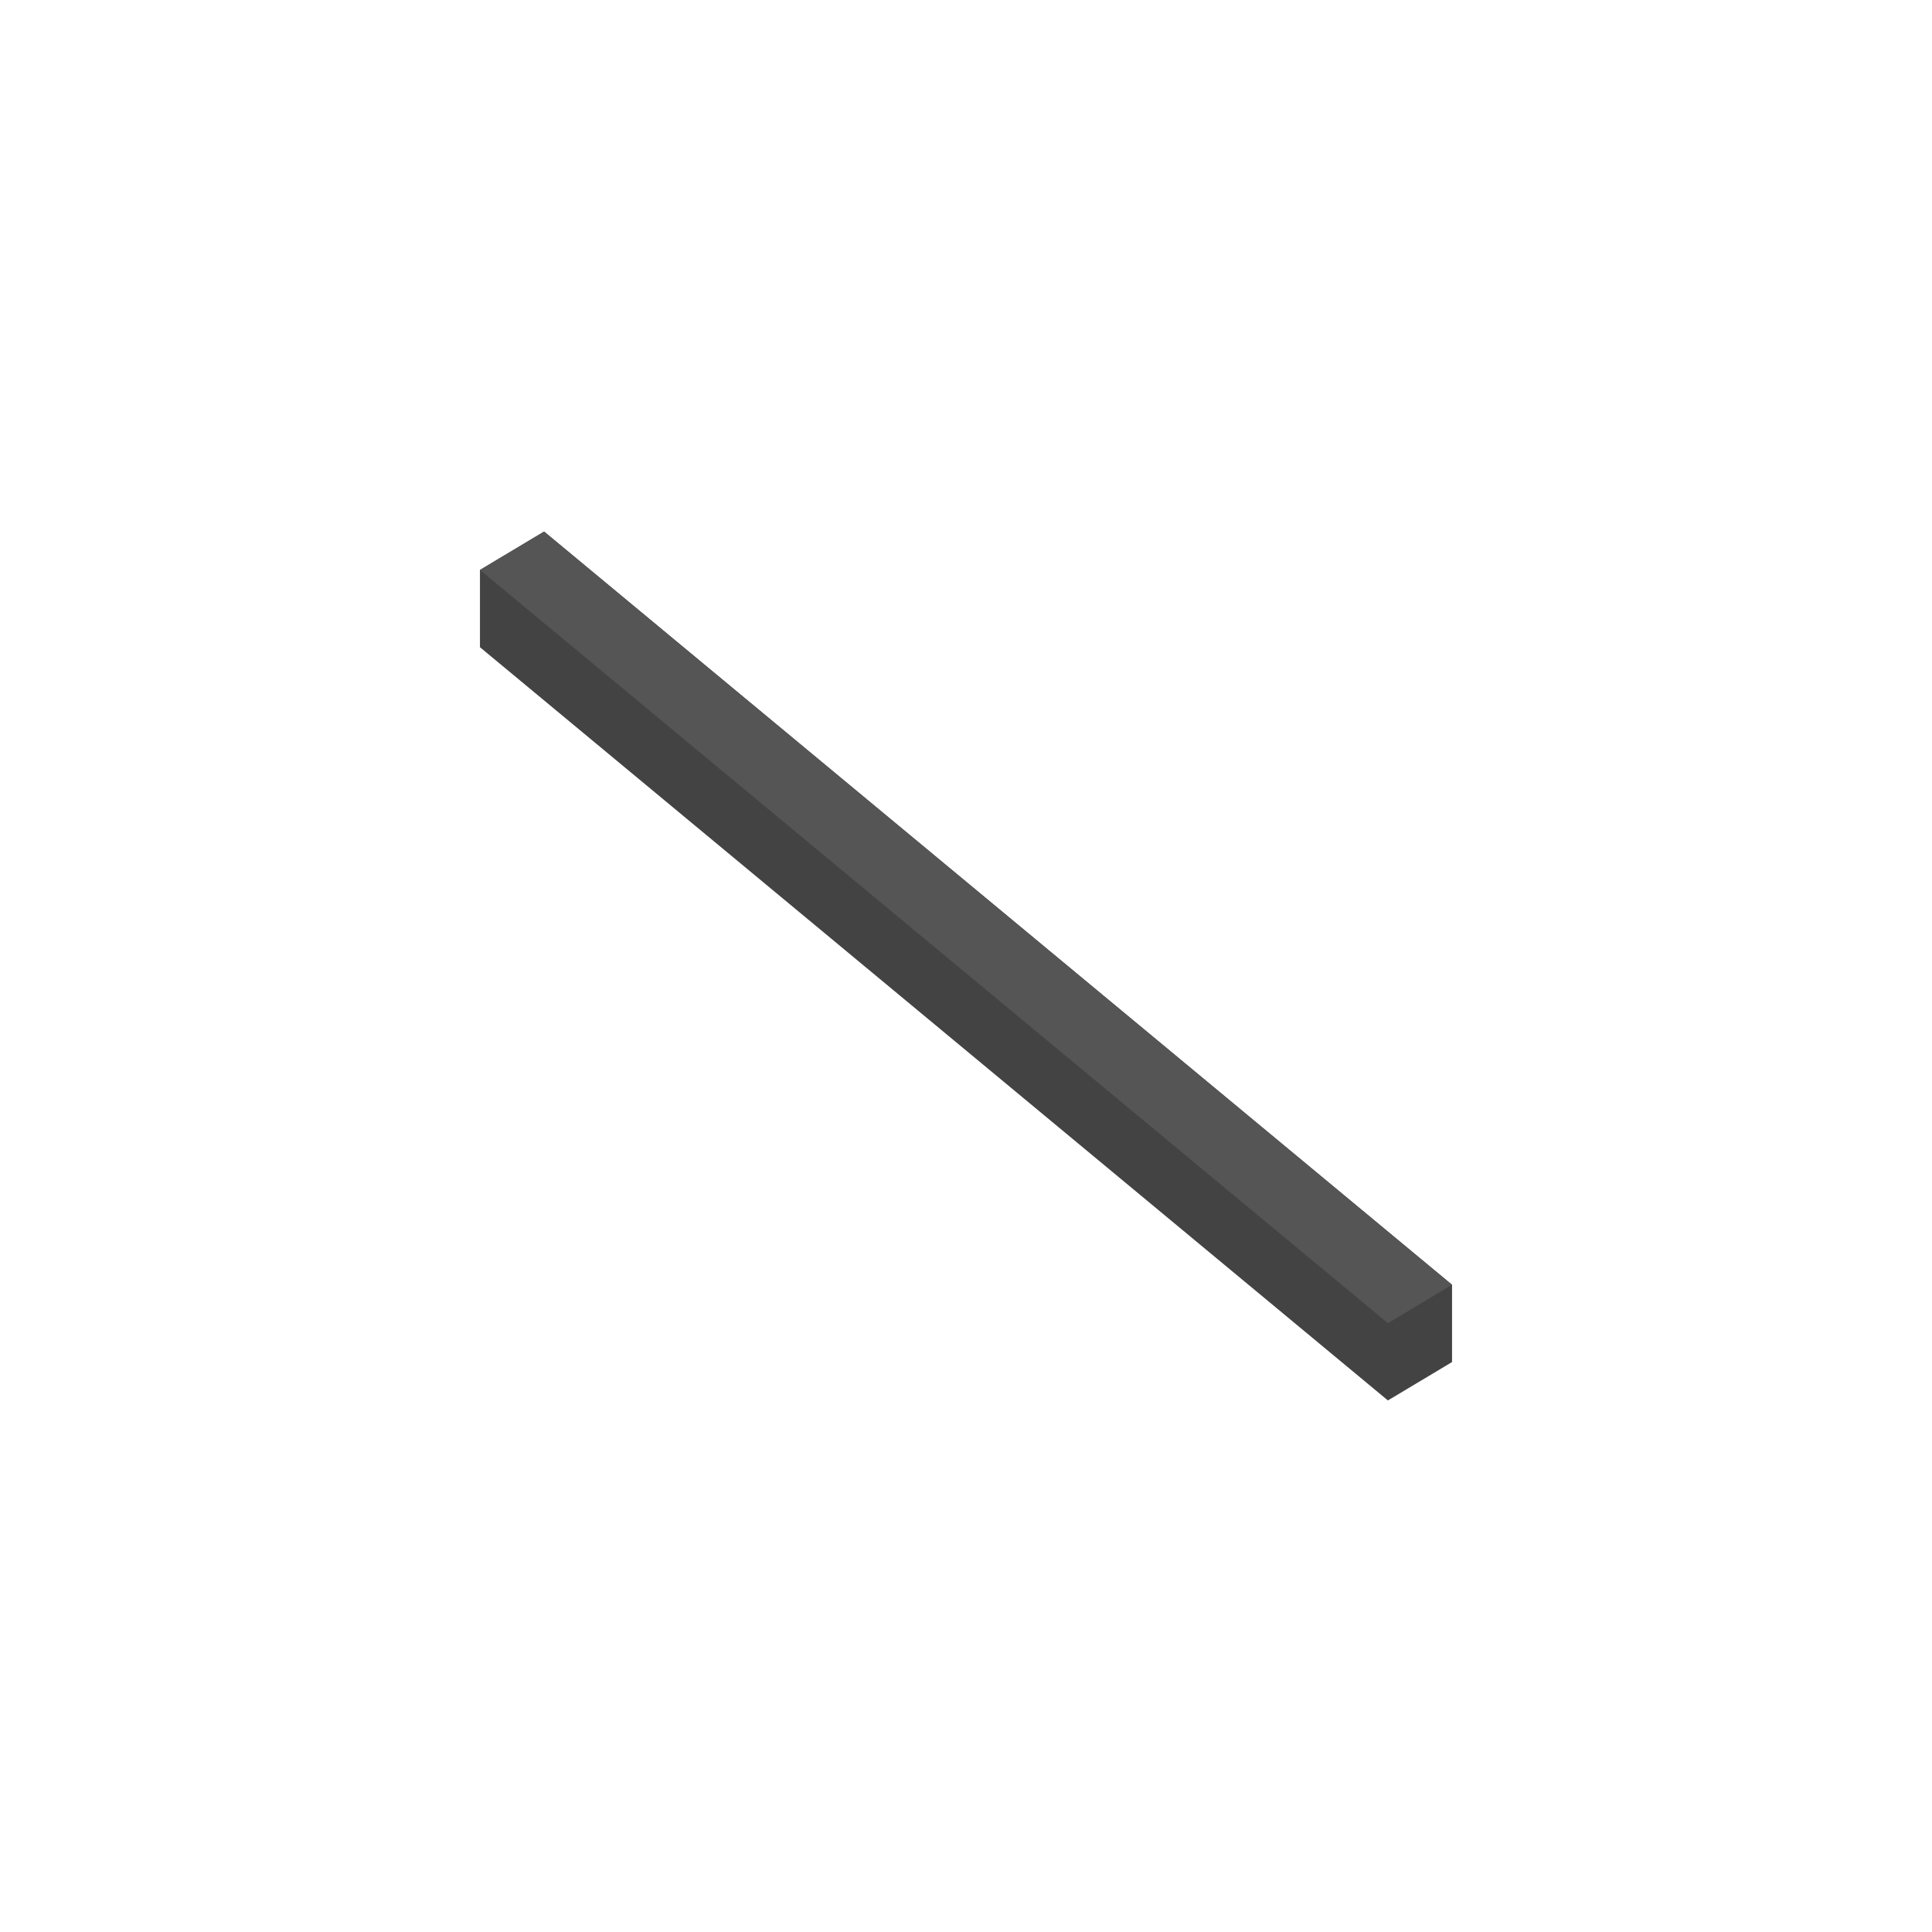 <?xml version="1.0" encoding="UTF-8" standalone="no"?>
<!DOCTYPE svg PUBLIC "-//W3C//DTD SVG 1.1//EN" "http://www.w3.org/Graphics/SVG/1.1/DTD/svg11.dtd">
<svg width="100%" height="100%" viewBox="0 0 100 100" version="1.1" xmlns="http://www.w3.org/2000/svg" xmlns:xlink="http://www.w3.org/1999/xlink" xml:space="preserve" xmlns:serif="http://www.serif.com/" style="fill-rule:evenodd;clip-rule:evenodd;stroke-linejoin:round;stroke-miterlimit:2;">
    <g transform="matrix(0.2,0,0,0.2,11.843,-6.427)">
        <path d="M316.572,384.635L299.973,394.567L65,199.635L65,179.635L81.6,169.703L316.572,364.635L316.572,384.635Z" style="fill:rgb(67,67,67);"/>
    </g>
    <g transform="matrix(0.2,0,0,0.2,11.843,-6.427)">
        <path d="M81.6,169.703L316.572,364.635L299.973,374.567L65,179.635L81.6,169.703Z" style="fill:rgb(85,85,85);"/>
    </g>
    <rect id="Position" x="71.837" y="70.5" width="3.32" height="1.986" style="fill:none;"/>
    <rect id="Extents" x="24.843" y="27.514" width="50.314" height="44.973" style="fill:none;"/>
</svg>
